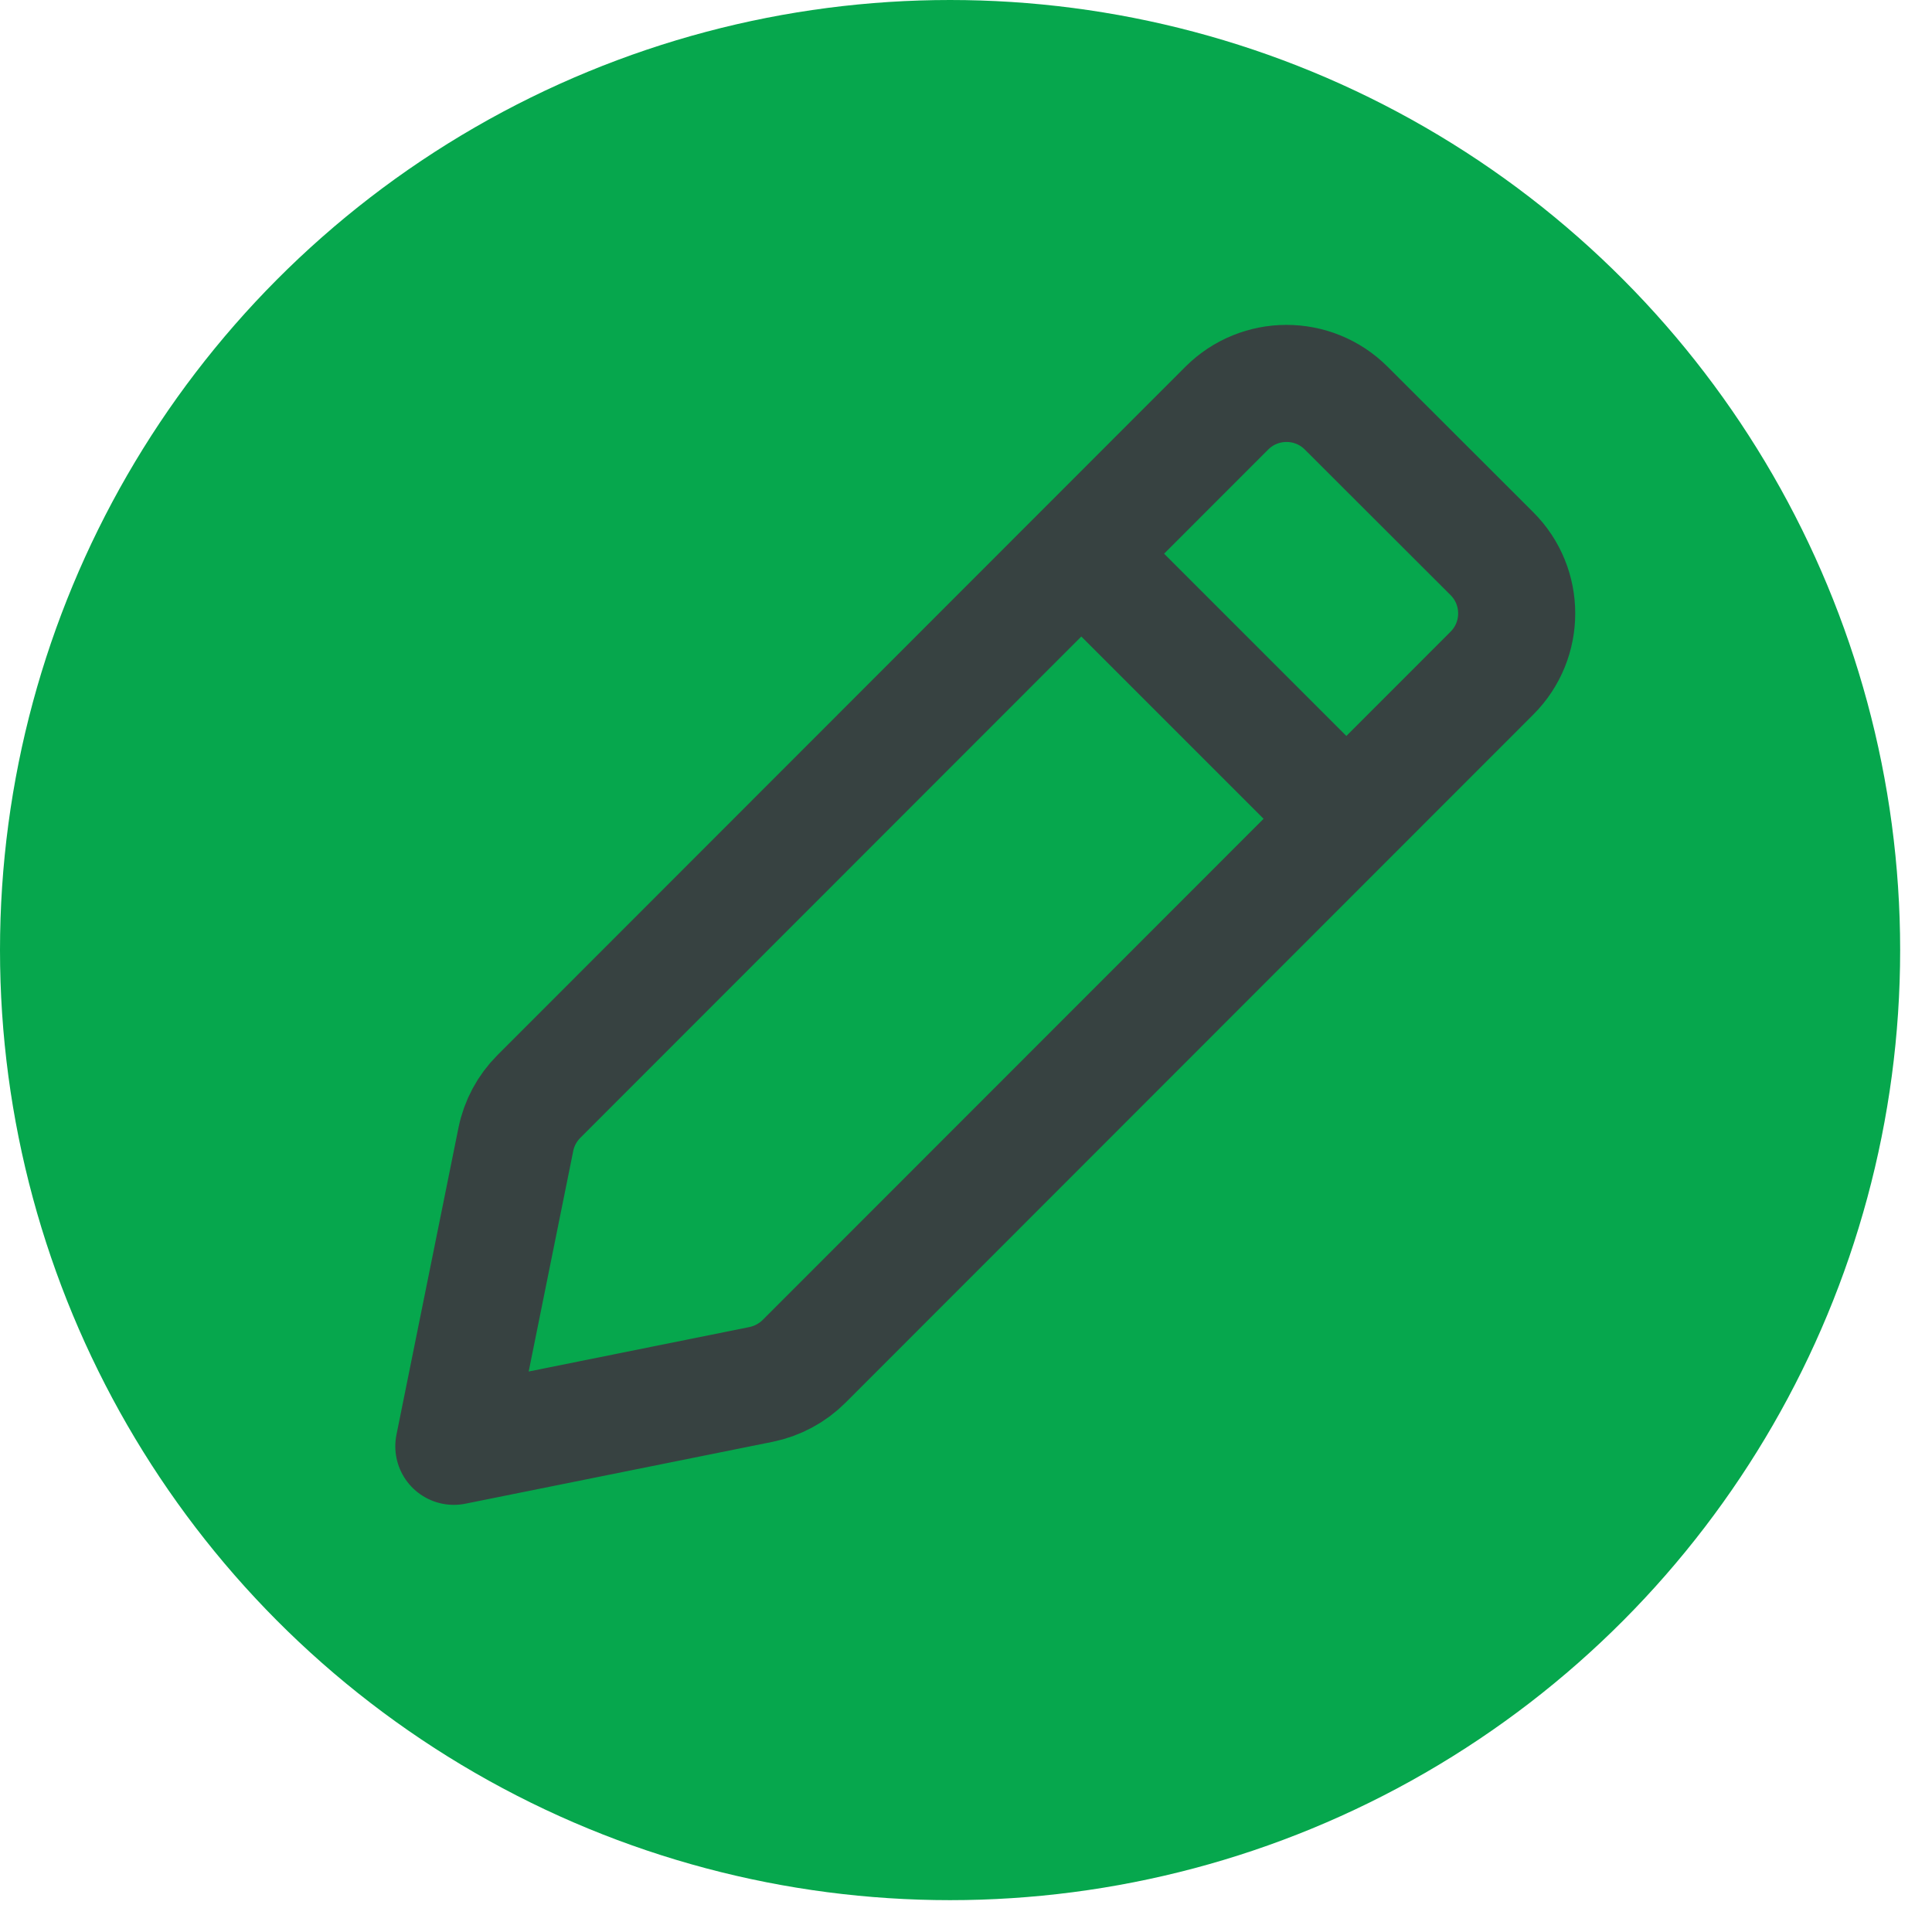 <svg width="33" height="33" viewBox="0 0 33 33" fill="none" xmlns="http://www.w3.org/2000/svg">
<circle cx="16.228" cy="16.228" r="16.228" fill="#06A74D"/>
<path d="M18.57 9.558L22.898 13.886M7.752 24.704L13 23.647C13.278 23.59 13.534 23.453 13.735 23.252L25.484 11.497C26.047 10.934 26.047 10.02 25.483 9.457L22.994 6.971C22.43 6.408 21.517 6.409 20.954 6.972L9.205 18.728C9.004 18.929 8.867 19.184 8.811 19.462L7.752 24.704Z" stroke="#374241" stroke-width="2" stroke-linecap="round" stroke-linejoin="round"/>
</svg>
